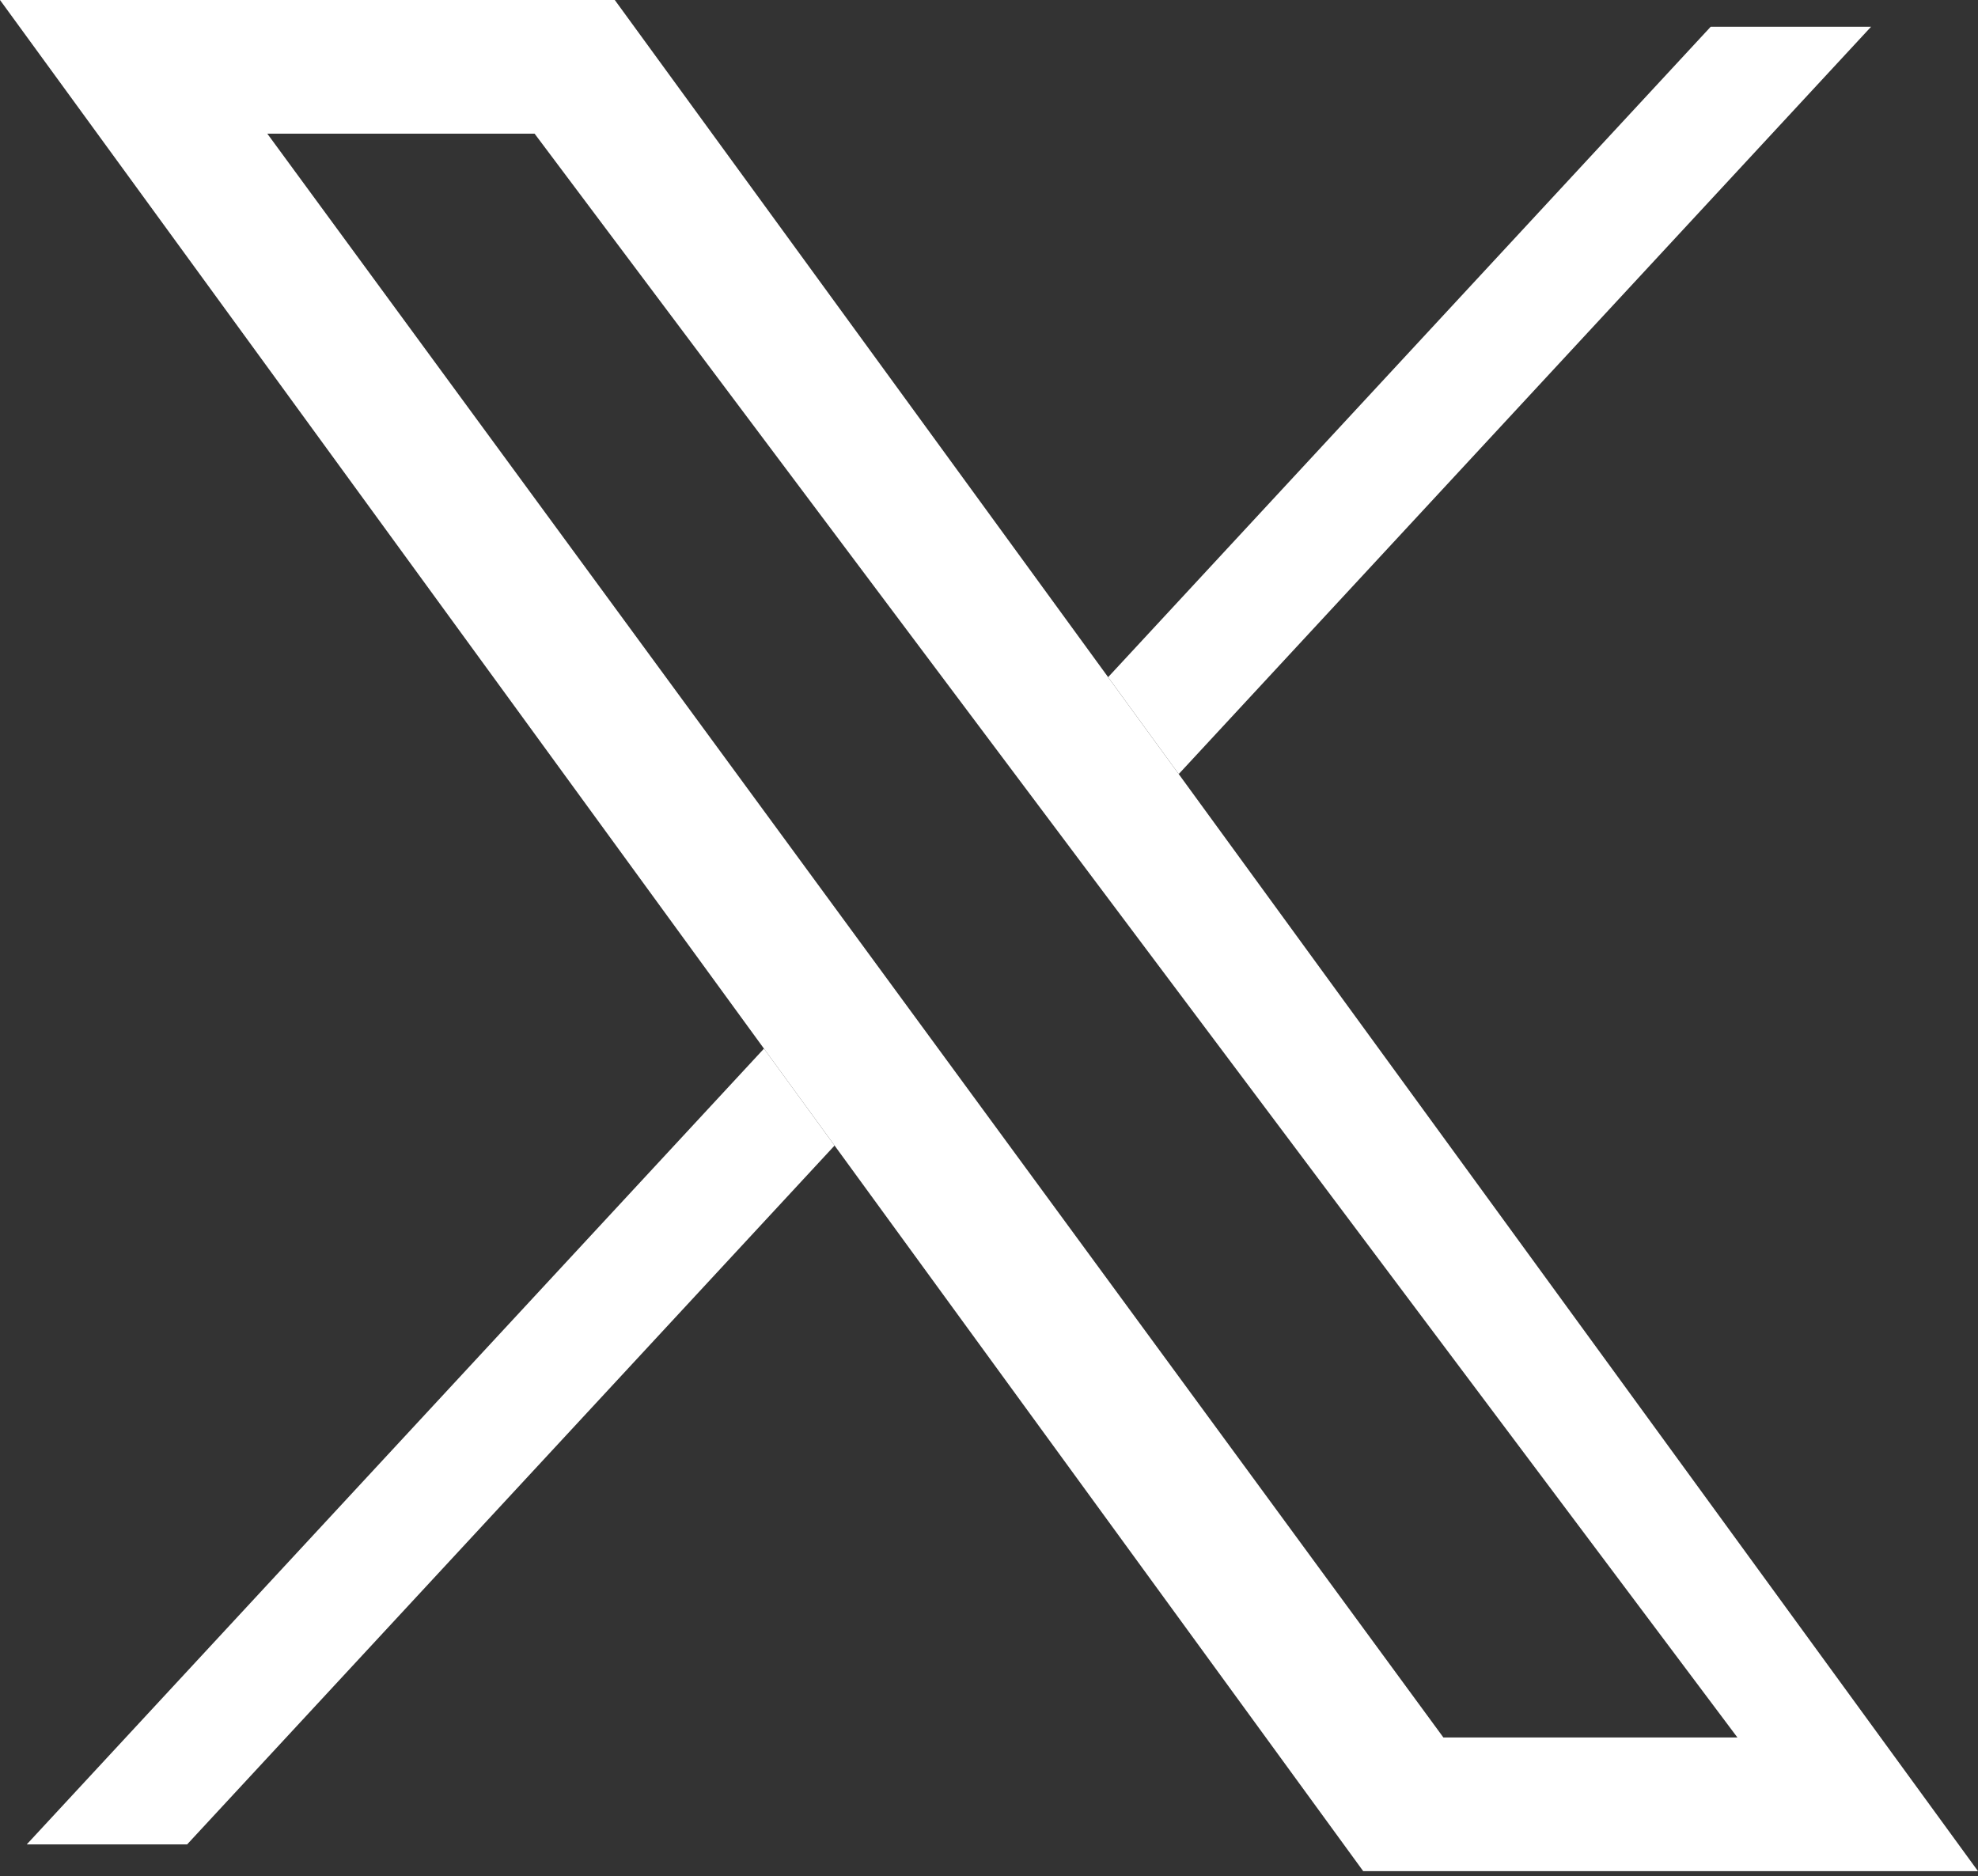 <svg width="97" height="92" viewBox="0 0 97 92" fill="none" xmlns="http://www.w3.org/2000/svg">
<rect x="0" y="0" width="97" height="92" fill="#333333" stroke="none"/>
<path fill-rule="evenodd" clip-rule="evenodd" d="M0 0H30.149L97 91.757H66.851L0 0ZM13.108 6.554H26.216L85.203 85.203H70.784L13.108 6.554Z" fill="white"/>
<path fill-rule="evenodd" clip-rule="evenodd" d="M57.804 37.958L54.342 33.206L83.892 1.311H91.757L57.804 37.958ZM37.465 51.422L40.927 56.175L9.176 90.446H1.311L37.465 51.422Z" fill="white"/>
</svg>
